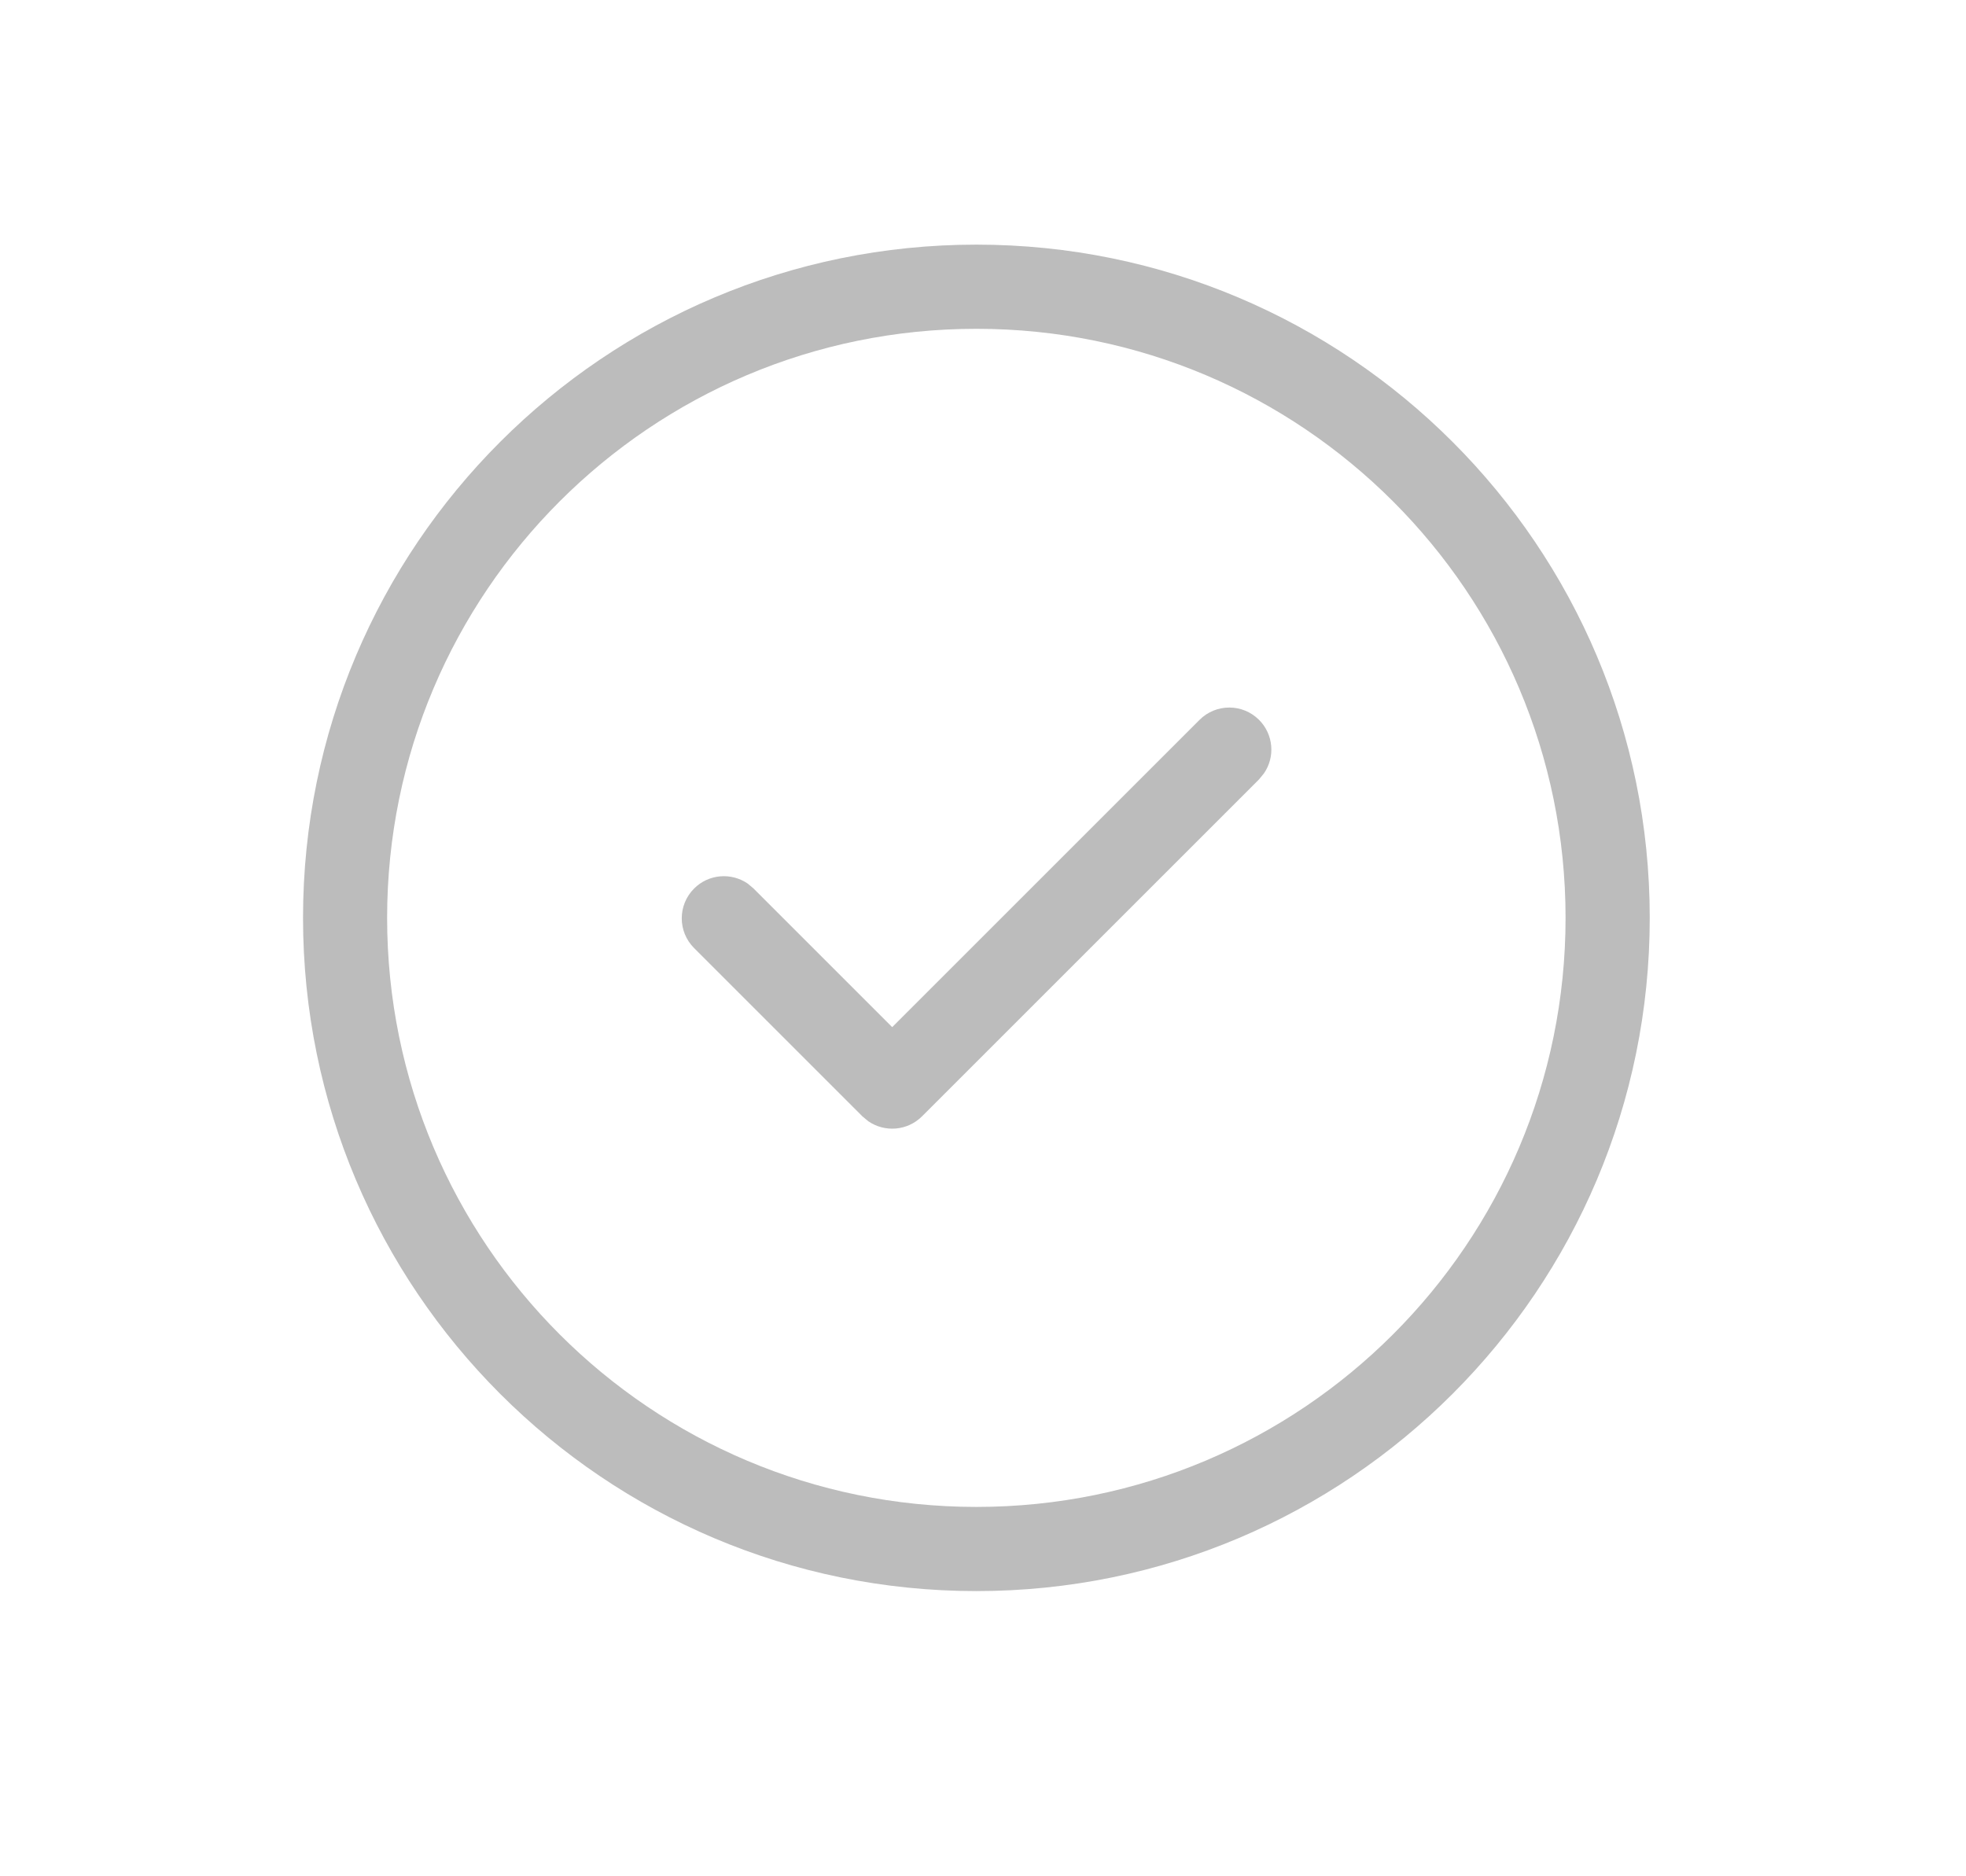 <svg width="22" height="21" viewBox="0 0 22 21" fill="none" xmlns="http://www.w3.org/2000/svg">
<path d="M10.926 2.738C15.087 2.738 18.461 6.112 18.461 10.273C18.461 14.435 15.087 17.808 10.926 17.808C6.764 17.808 3.391 14.435 3.391 10.273C3.391 6.112 6.764 2.738 10.926 2.738ZM10.926 3.68C7.284 3.68 4.332 6.632 4.332 10.273C4.332 13.915 7.284 16.866 10.926 16.866C14.567 16.866 17.519 13.915 17.519 10.273C17.519 6.632 14.567 3.68 10.926 3.68ZM14.089 8.057C14.252 8.22 14.271 8.474 14.143 8.657L14.089 8.723L10.317 12.495C10.153 12.658 9.9 12.676 9.716 12.549L9.651 12.495L7.767 10.611C7.583 10.427 7.583 10.129 7.767 9.945C7.93 9.781 8.184 9.763 8.368 9.89L8.433 9.945L9.984 11.496L13.423 8.057C13.607 7.873 13.905 7.873 14.089 8.057Z" fill="#BCBCBC"/>
</svg>
